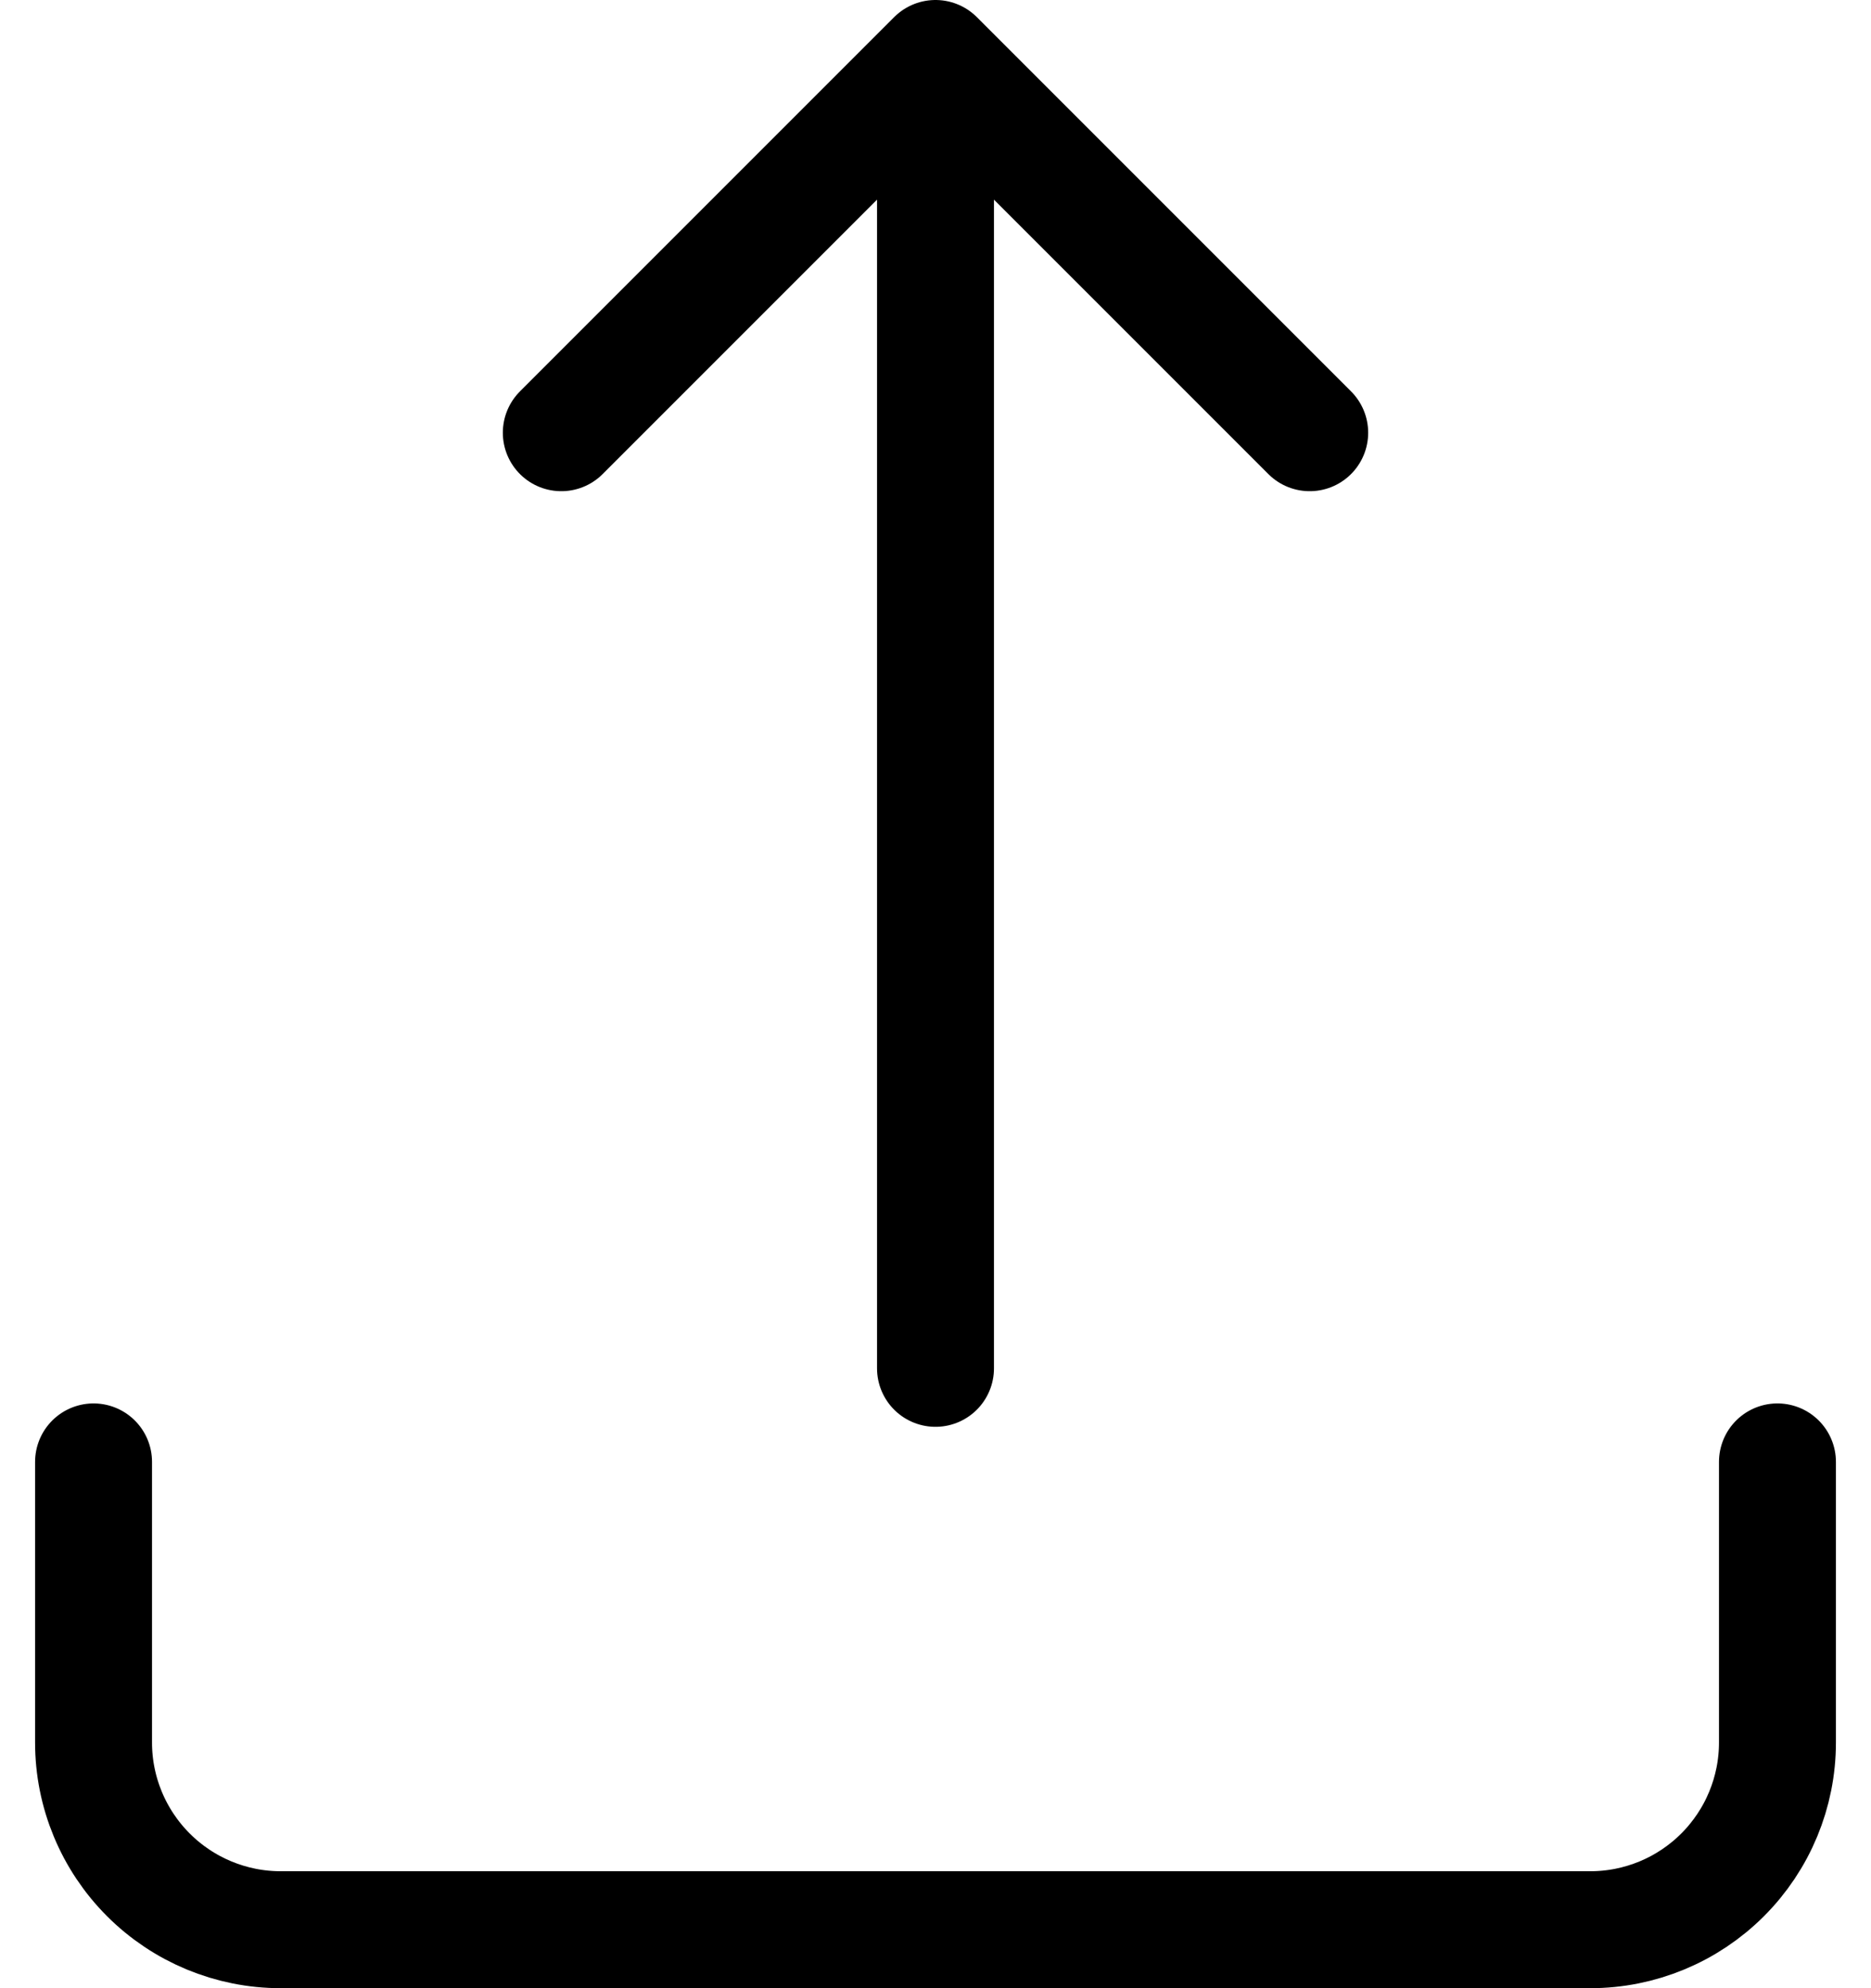 <svg width="16" height="17" viewBox="0 0 16 17" fill="none" xmlns="http://www.w3.org/2000/svg">
<path d="M0.8 12.5V14.9C0.8 15.324 0.969 15.731 1.269 16.031C1.569 16.331 1.976 16.5 2.4 16.5H13.6C14.024 16.5 14.431 16.331 14.731 16.031C15.031 15.731 15.2 15.324 15.2 14.9V12.5M11.2 3.7L8 0.5M8 0.5L4.8 3.7M8 0.5V11.7" stroke="black" stroke-linecap="round" stroke-linejoin="round"/>
</svg>
